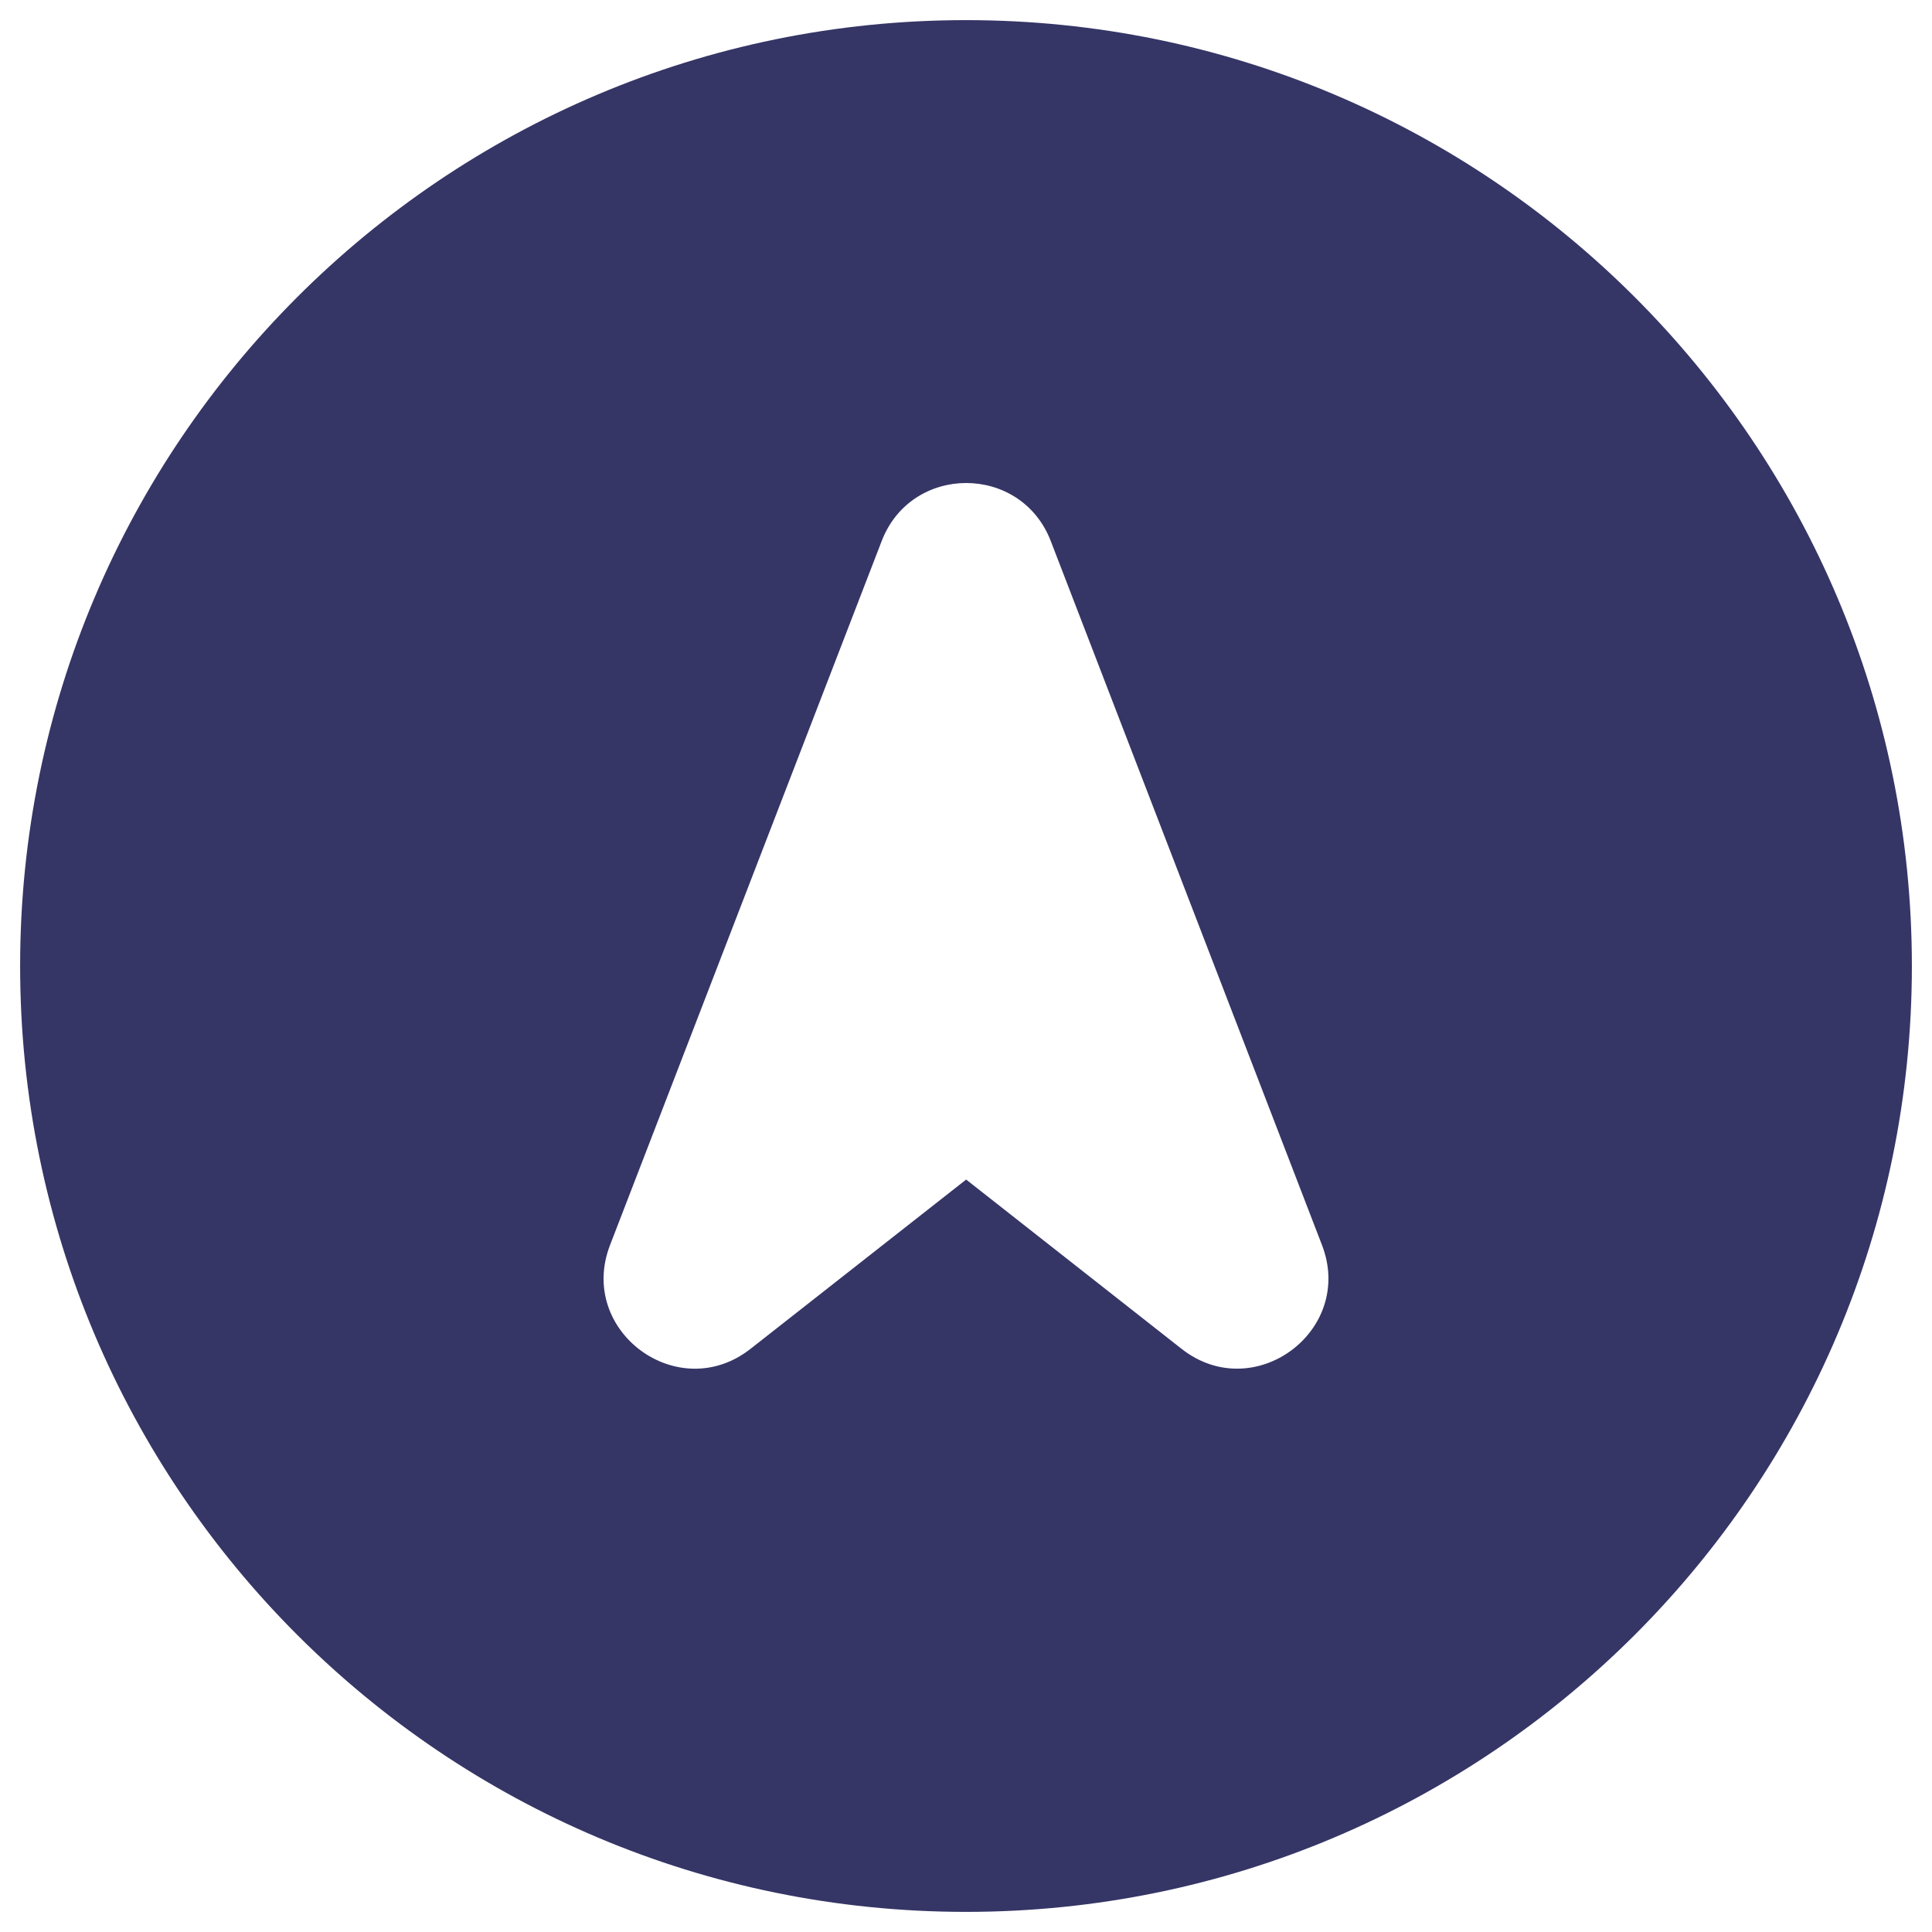 <svg width="24" height="24" viewBox="0 0 24 24" fill="none" xmlns="http://www.w3.org/2000/svg">
<g clip-path="url(#clip0_9001_311307)">
<path fill-rule="evenodd" clip-rule="evenodd" d="M0.25 12C0.25 5.511 5.511 0.25 12 0.25C18.489 0.25 23.75 5.511 23.75 12C23.75 18.489 18.489 23.75 12 23.75C5.511 23.75 0.25 18.489 0.25 12ZM10.953 6.72C11.323 5.76 12.682 5.76 13.053 6.721L16.422 15.466C16.833 16.533 15.575 17.462 14.677 16.755L12.002 14.653L9.323 16.756C8.424 17.462 7.167 16.533 7.578 15.467L10.953 6.72Z" fill="#353566"/>
</g>
<defs>
<clipPath id="clip0_9001_311307">
<rect width="24" height="24" fill="white"/>
</clipPath>
</defs>
</svg>
